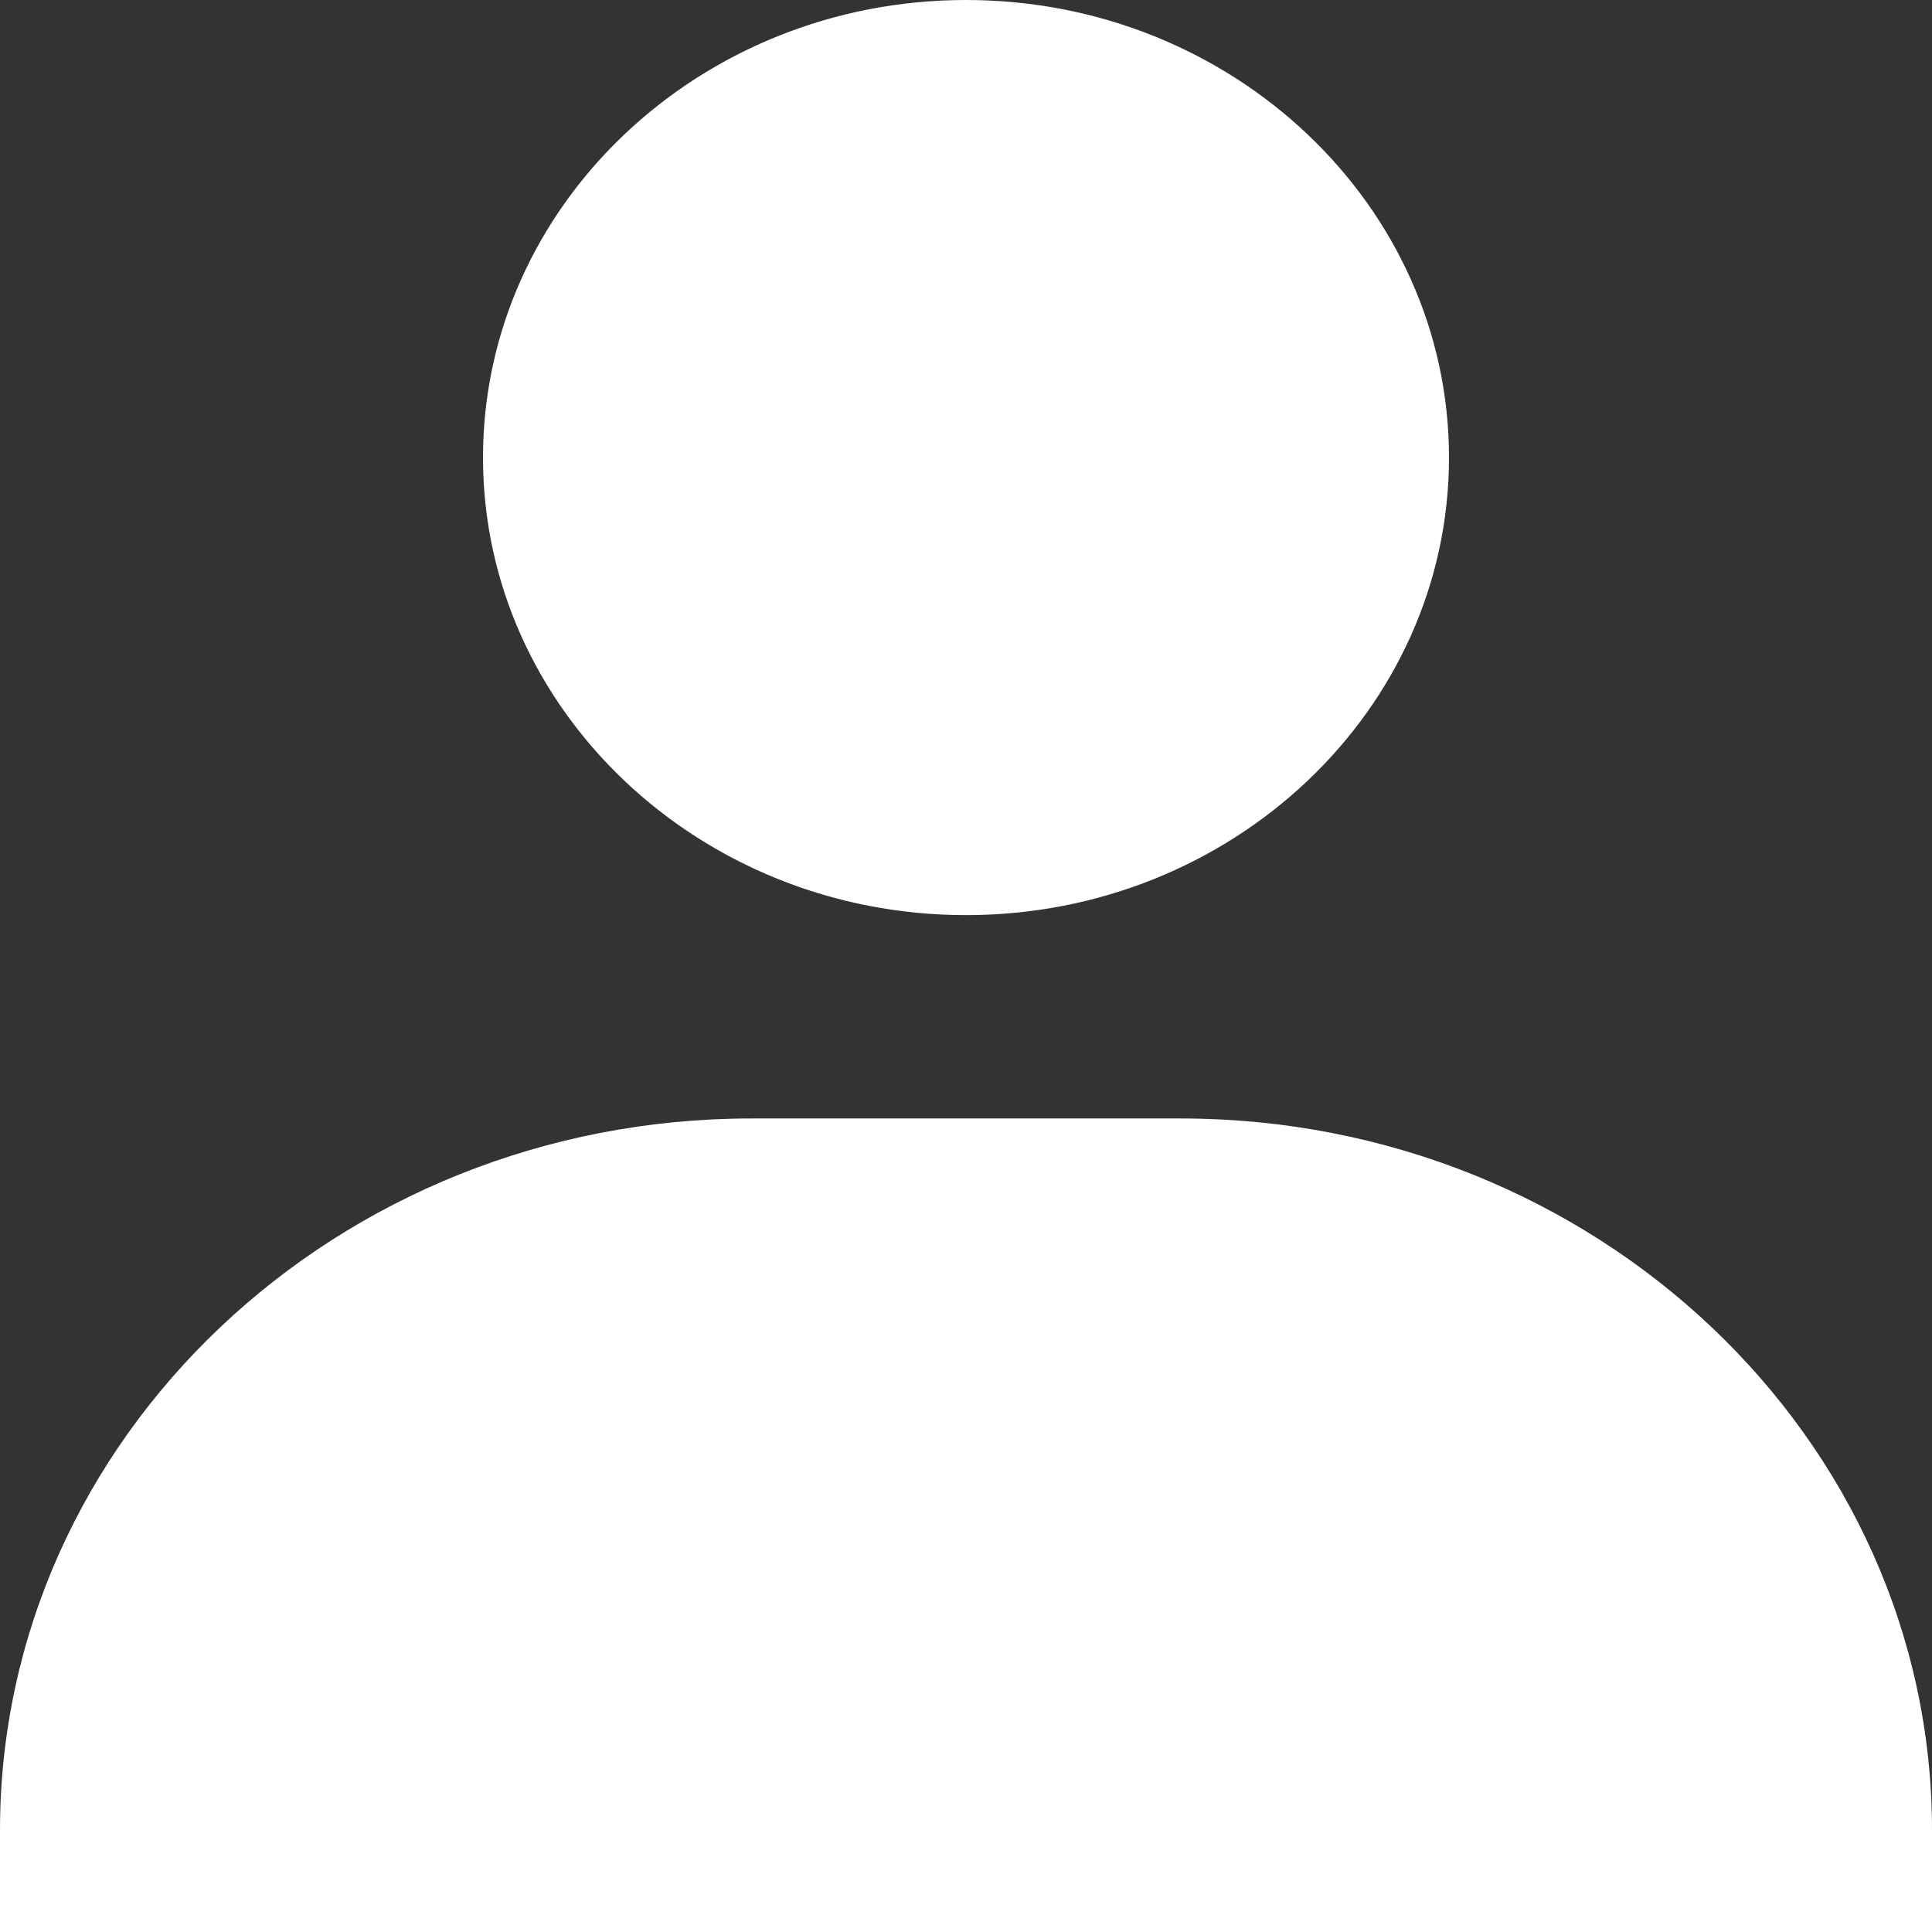 <svg width="12" height="12" viewBox="0 0 12 12" fill="none" xmlns="http://www.w3.org/2000/svg">
<rect x="0" y="0" width="12" height="12" fill="#333333" stroke="none"/>
<path d="M3 2.842C3 4.409 4.346 5.684 6 5.684C7.654 5.684 9 4.409 9 2.842C9 1.275 7.654 0 6 0C4.346 0 3 1.275 3 2.842ZM11.333 12H12V11.368C12 8.931 9.906 6.947 7.333 6.947H4.667C2.093 6.947 0 8.931 0 11.368V12H11.333Z" fill="white"/>
</svg>
